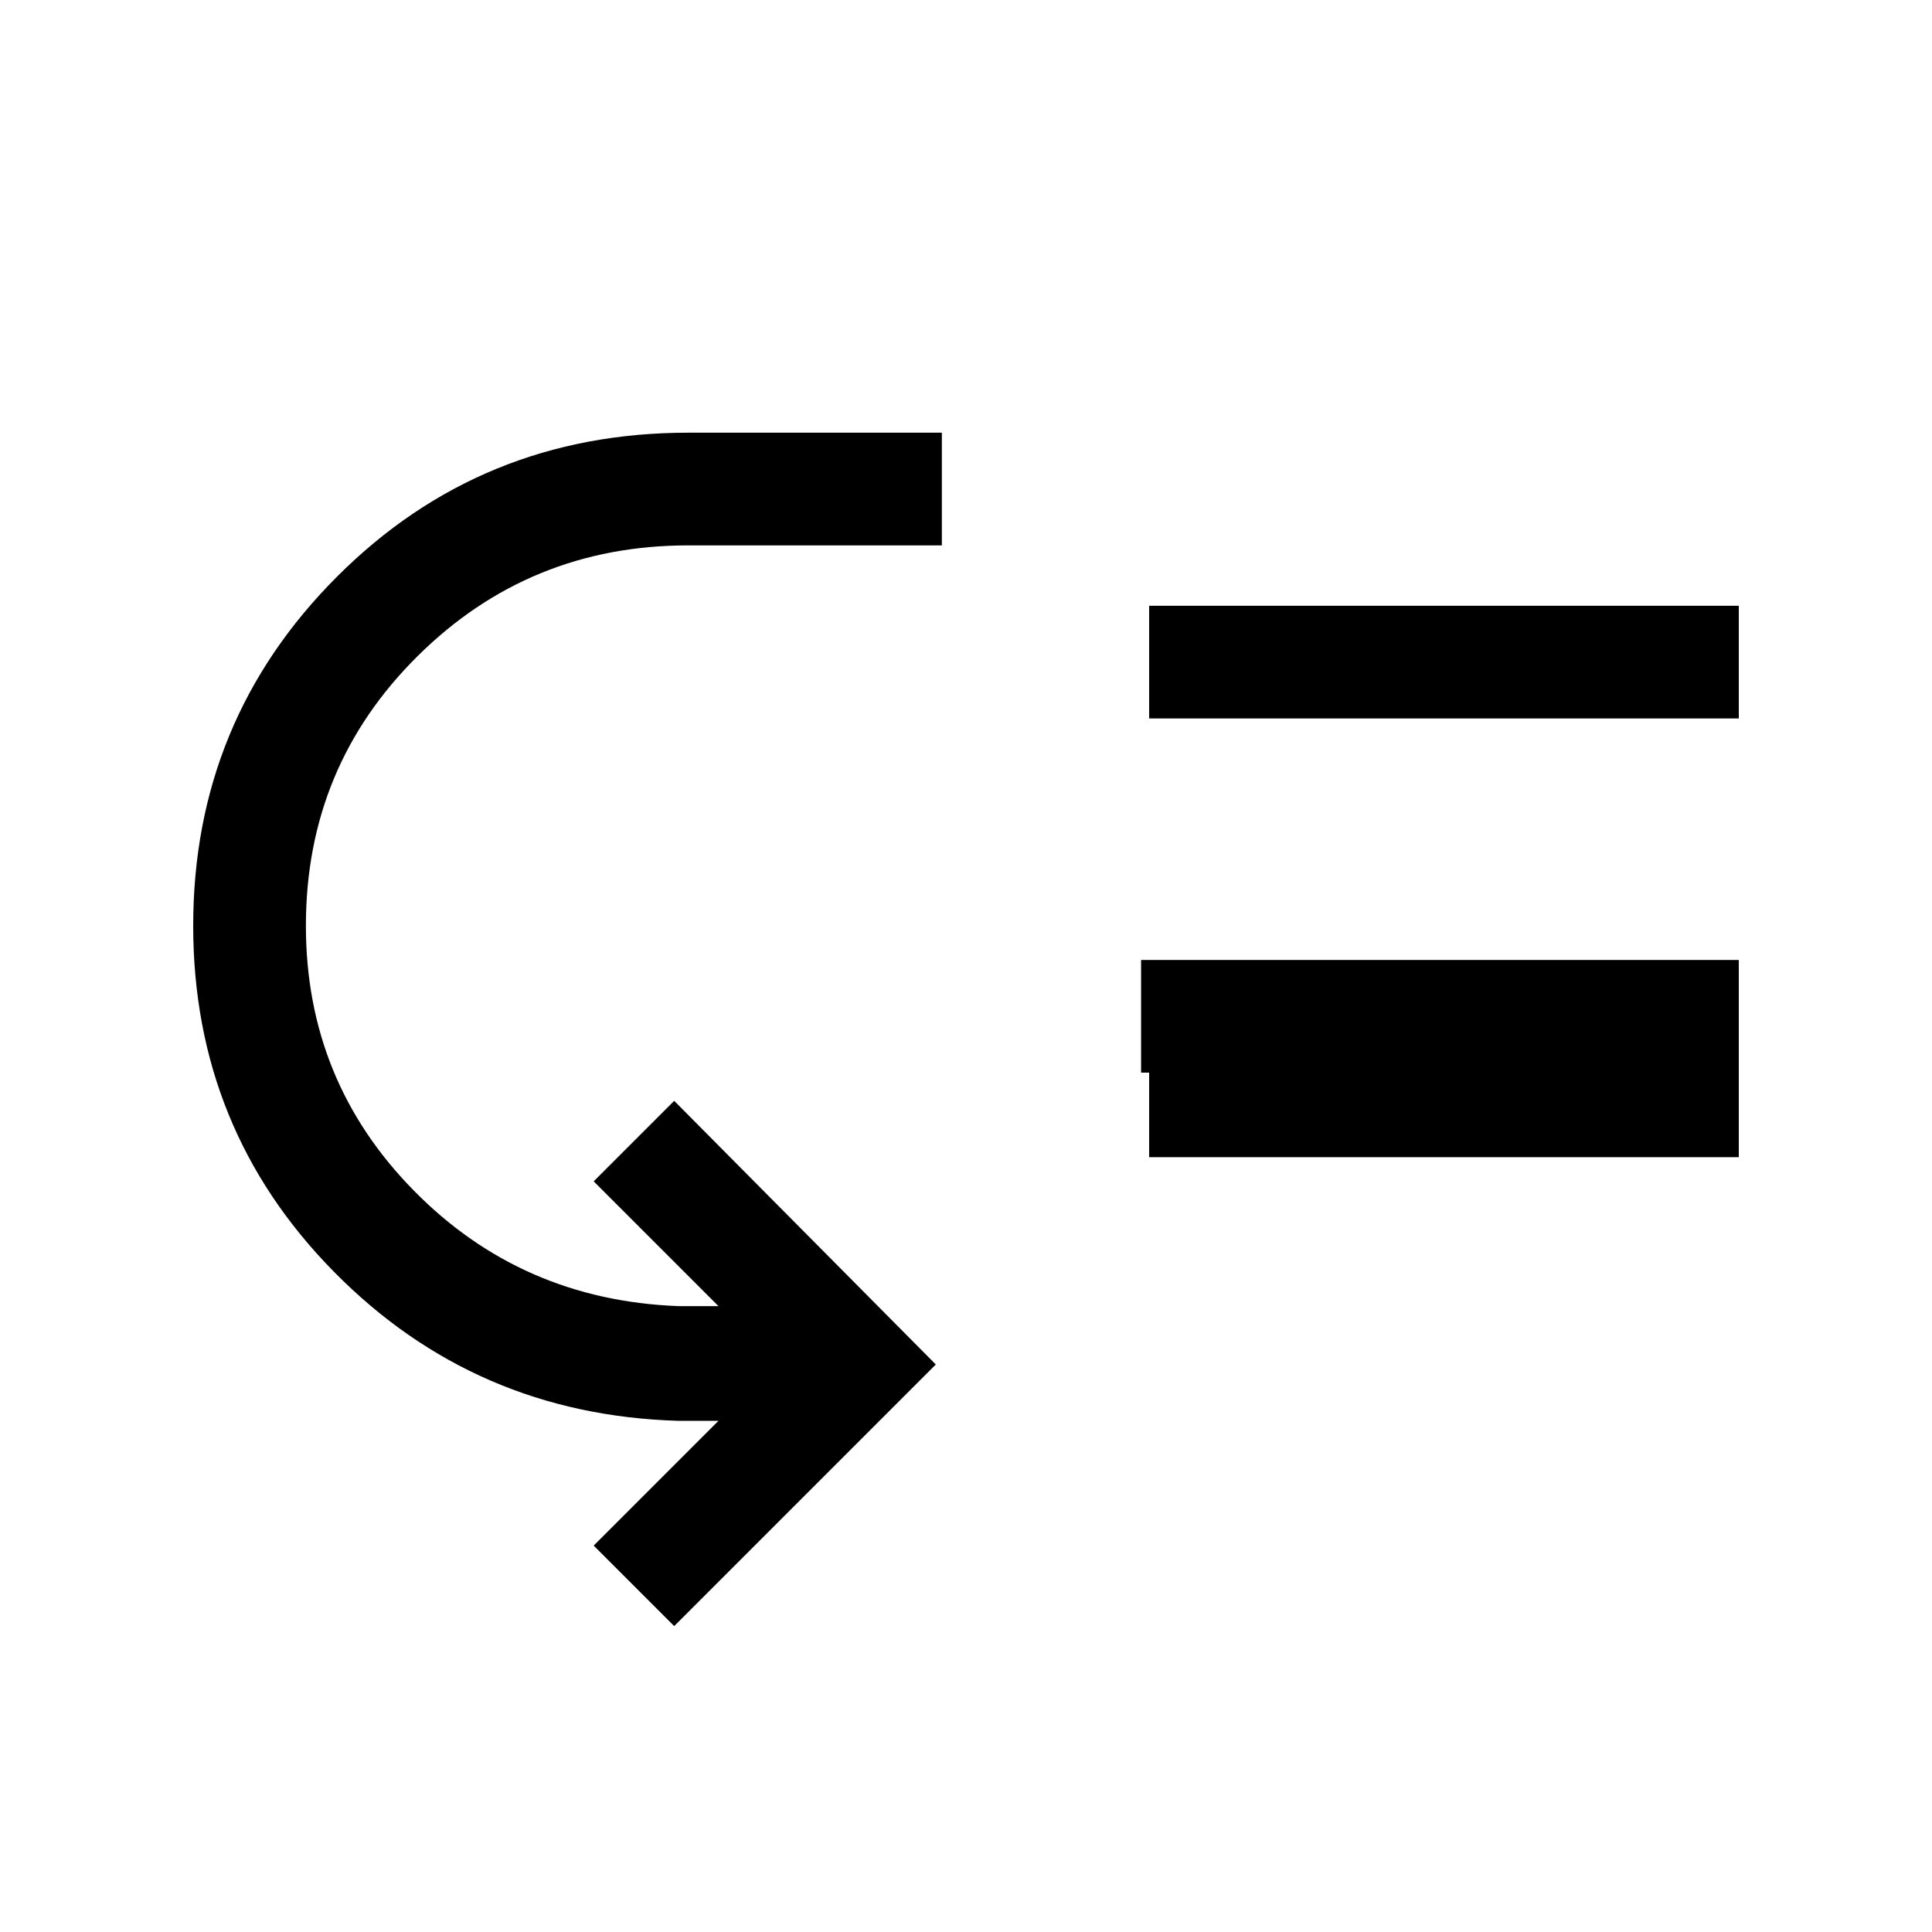 <svg xmlns="http://www.w3.org/2000/svg" height="24" width="24"><path d="m8.375 20.2-1-1 1.55-1.55h-.5Q5.9 17.575 4.15 15.8 2.4 14.025 2.4 11.5q0-2.55 1.788-4.338Q5.975 5.375 8.55 5.375h3.15v1.4H8.55q-1.975 0-3.362 1.375Q3.8 9.525 3.8 11.5q0 1.925 1.338 3.287 1.337 1.363 3.287 1.438h.5l-1.55-1.55 1-1 3.25 3.275Zm5.8-6.875v-1.4H21.6v1.4Zm.1 1.05v-1.4H21.6v1.4Zm0-5.45v-1.4H21.6v1.4Z"/></svg>